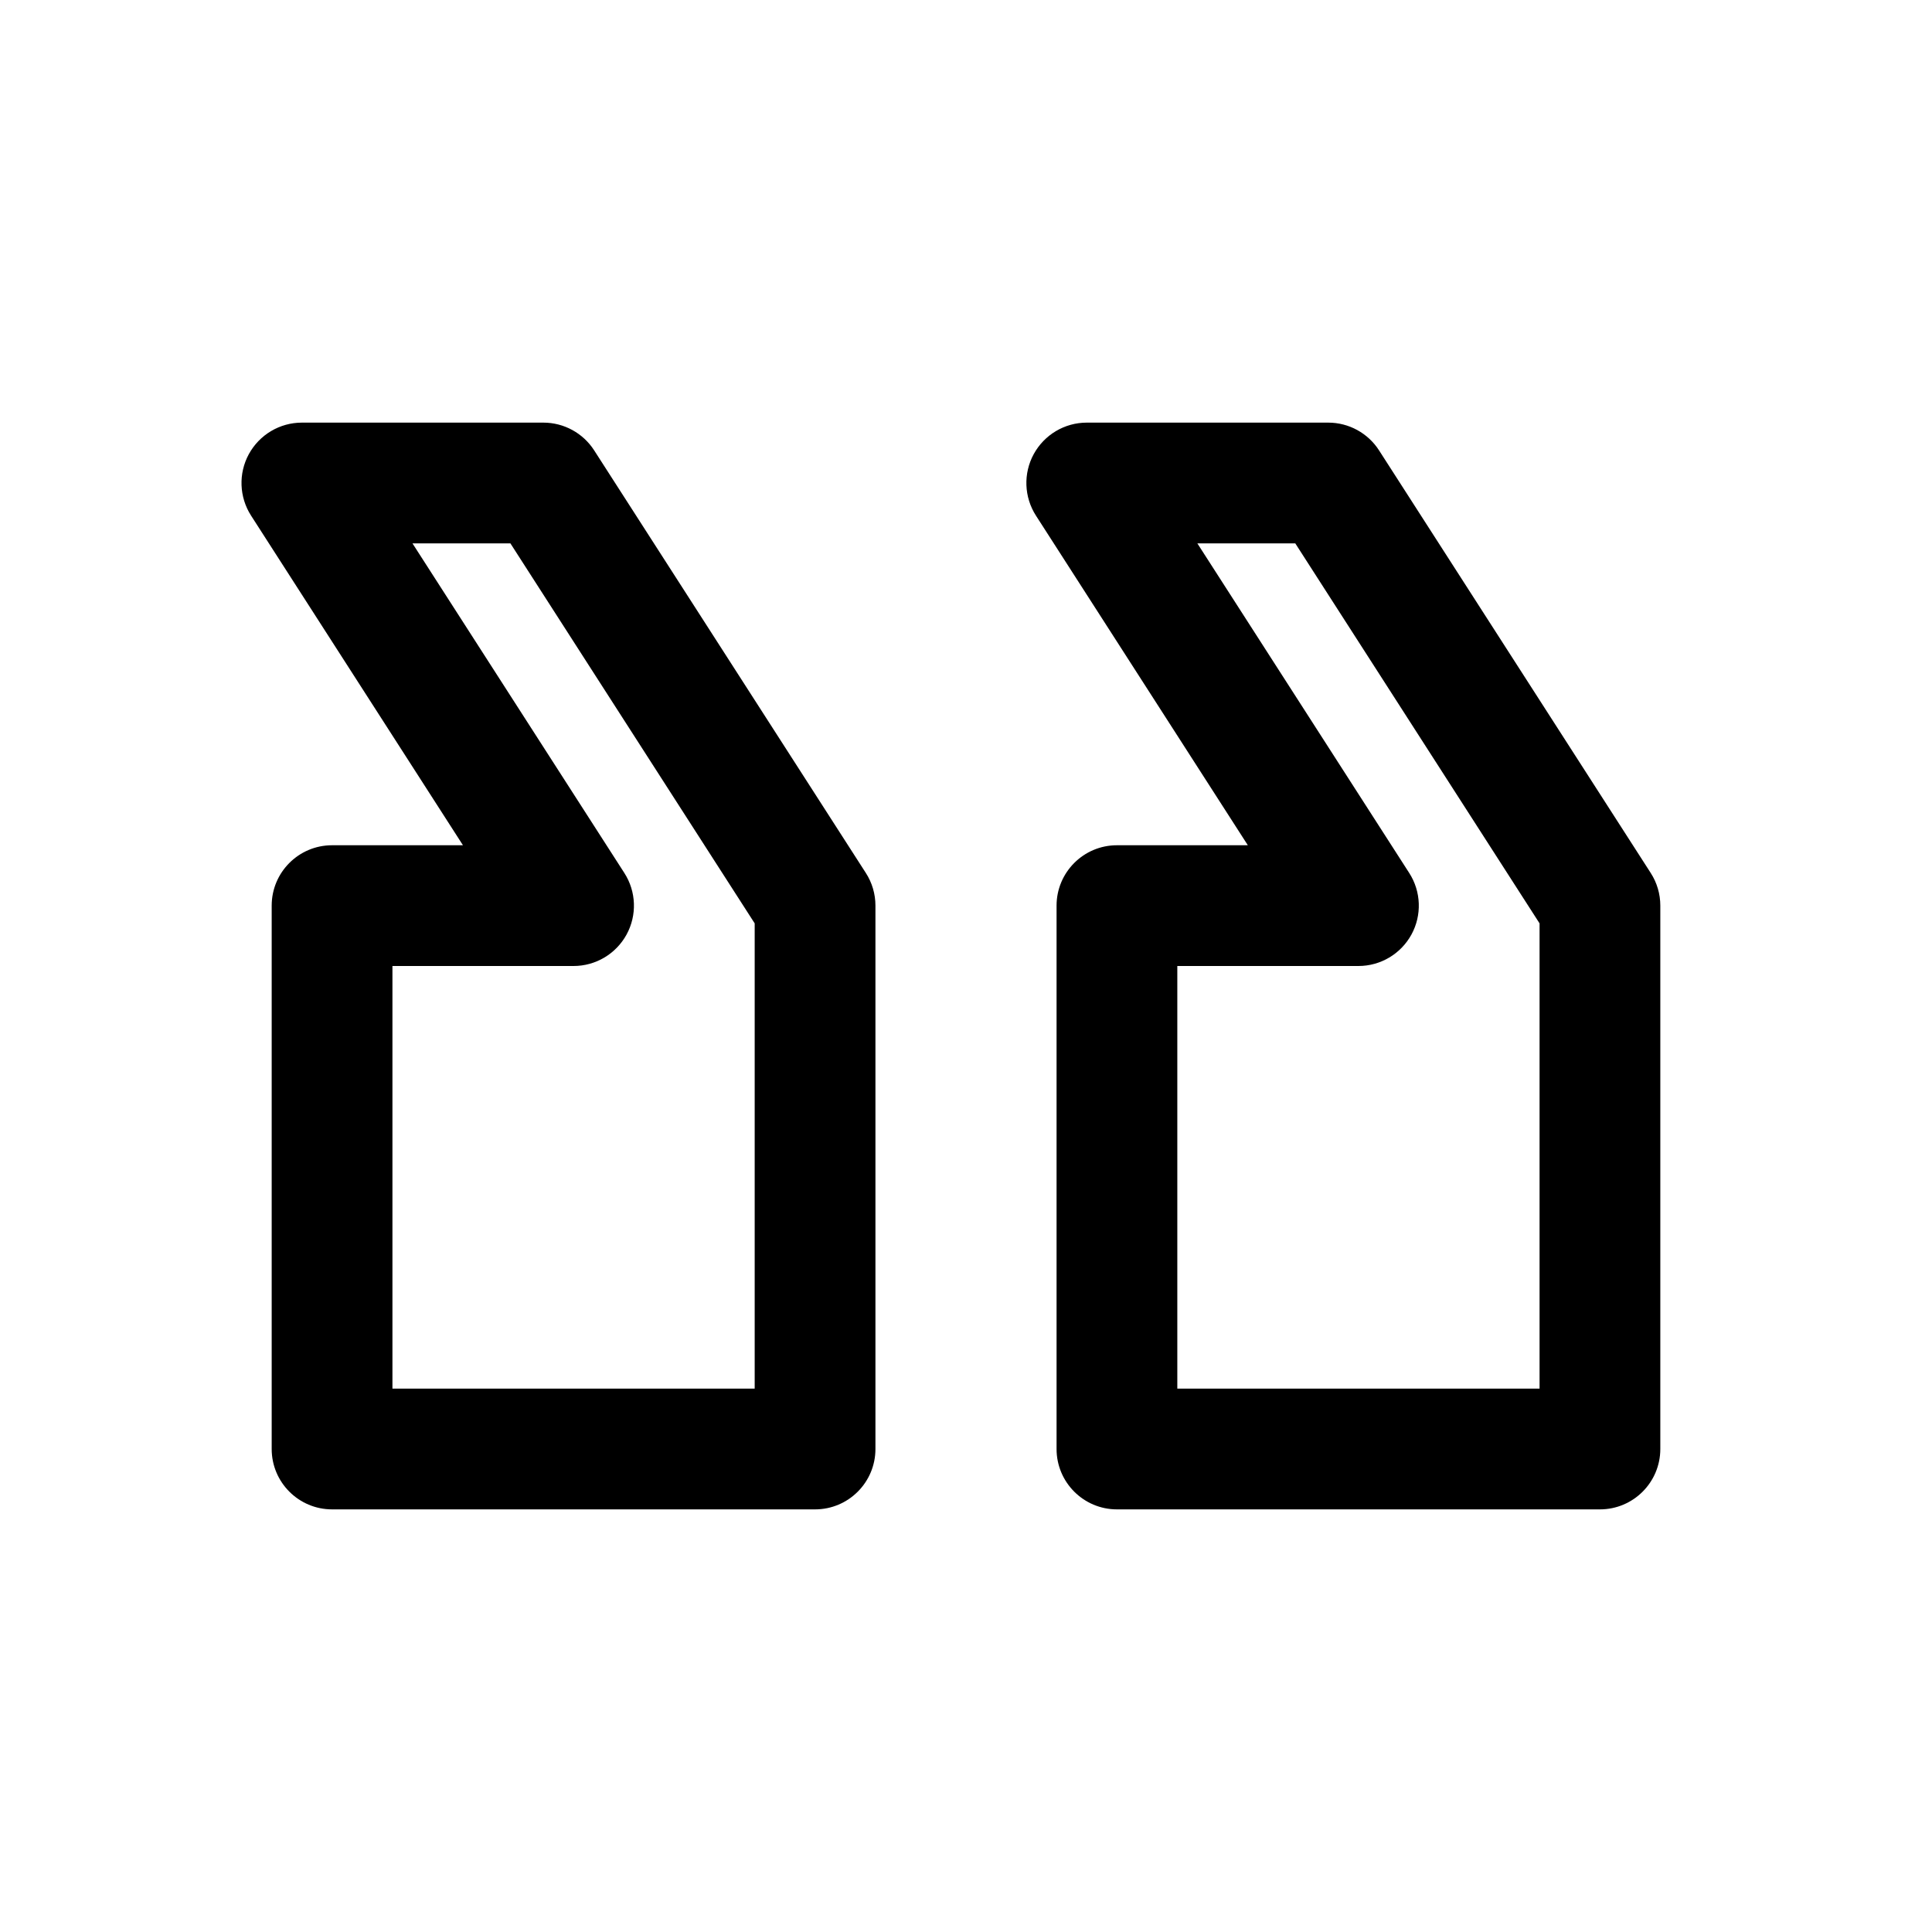 <svg viewBox="0 0 32 32" xmlns="http://www.w3.org/2000/svg">
	<path
    d="M5 7C4.634 7 4.298 7.2 4.122 7.521C3.947 7.842 3.961 8.233 4.159 8.541L7.668 14H5.5C4.948 14 4.5 14.448 4.5 15V24C4.5 24.552 4.948 25 5.5 25H13.5C14.052 25 14.5 24.552 14.5 24V15C14.5 14.808 14.445 14.62 14.341 14.459L9.841 7.459C9.657 7.173 9.34 7 9 7H5ZM10.341 14.459L6.832 9H8.454L12.5 15.294V23H6.5V16H9.5C9.866 16 10.202 15.8 10.378 15.479C10.553 15.158 10.539 14.767 10.341 14.459ZM18 7C17.634 7 17.298 7.2 17.122 7.521C16.947 7.842 16.961 8.233 17.159 8.541L20.668 14H18.5C17.948 14 17.5 14.448 17.5 15V24C17.5 24.552 17.948 25 18.5 25H26.5C27.052 25 27.5 24.552 27.5 24V15C27.5 14.808 27.445 14.62 27.341 14.459L22.841 7.459C22.657 7.173 22.34 7 22 7H18ZM23.341 14.459L19.832 9H21.454L25.5 15.294V23H19.5V16H22.5C22.866 16 23.202 15.8 23.378 15.479C23.553 15.158 23.539 14.767 23.341 14.459Z"
  />
</svg>
